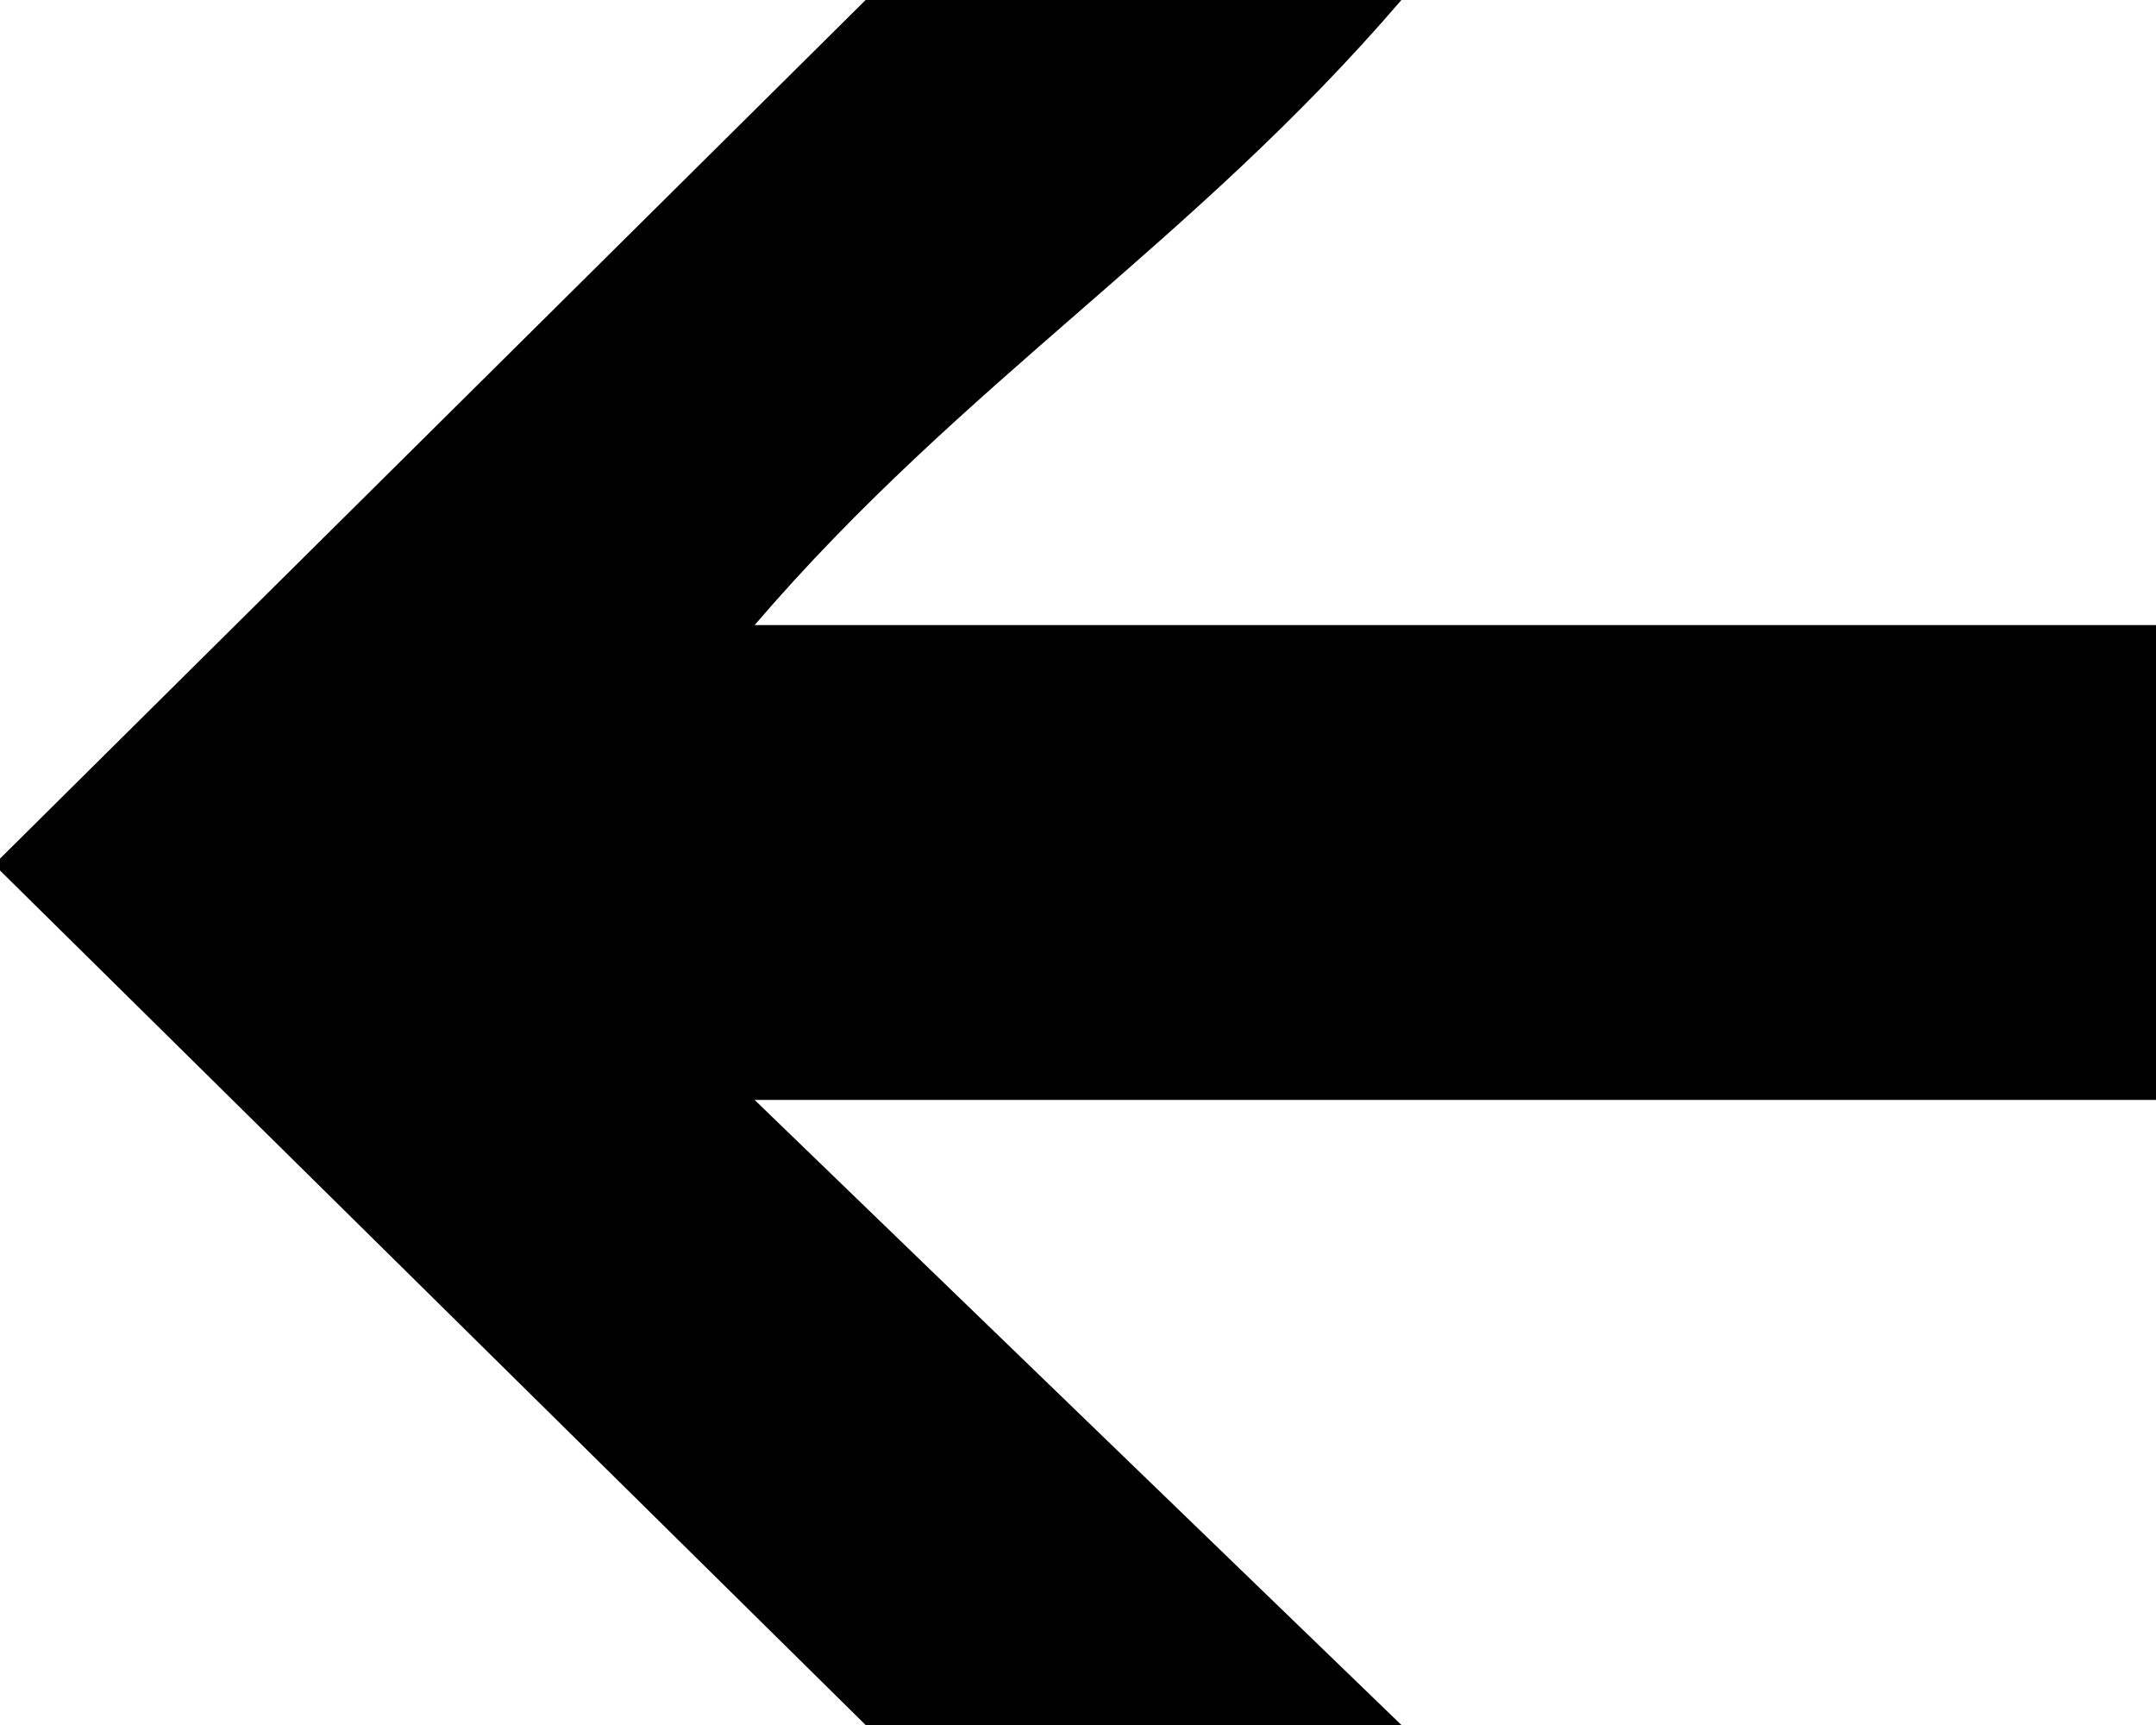 <svg width="10" height="8" viewBox="0 0 10 8" fill="none" xmlns="http://www.w3.org/2000/svg">
<path d="M0 4.037L0 3.982L4.015 0L6.5 0C5.529 1.132 4.471 1.767 3.5 2.899L10 2.899V5.101L3.5 5.101L6.5 8L4.015 8L0 4.037Z" fill="black"/>
</svg>
